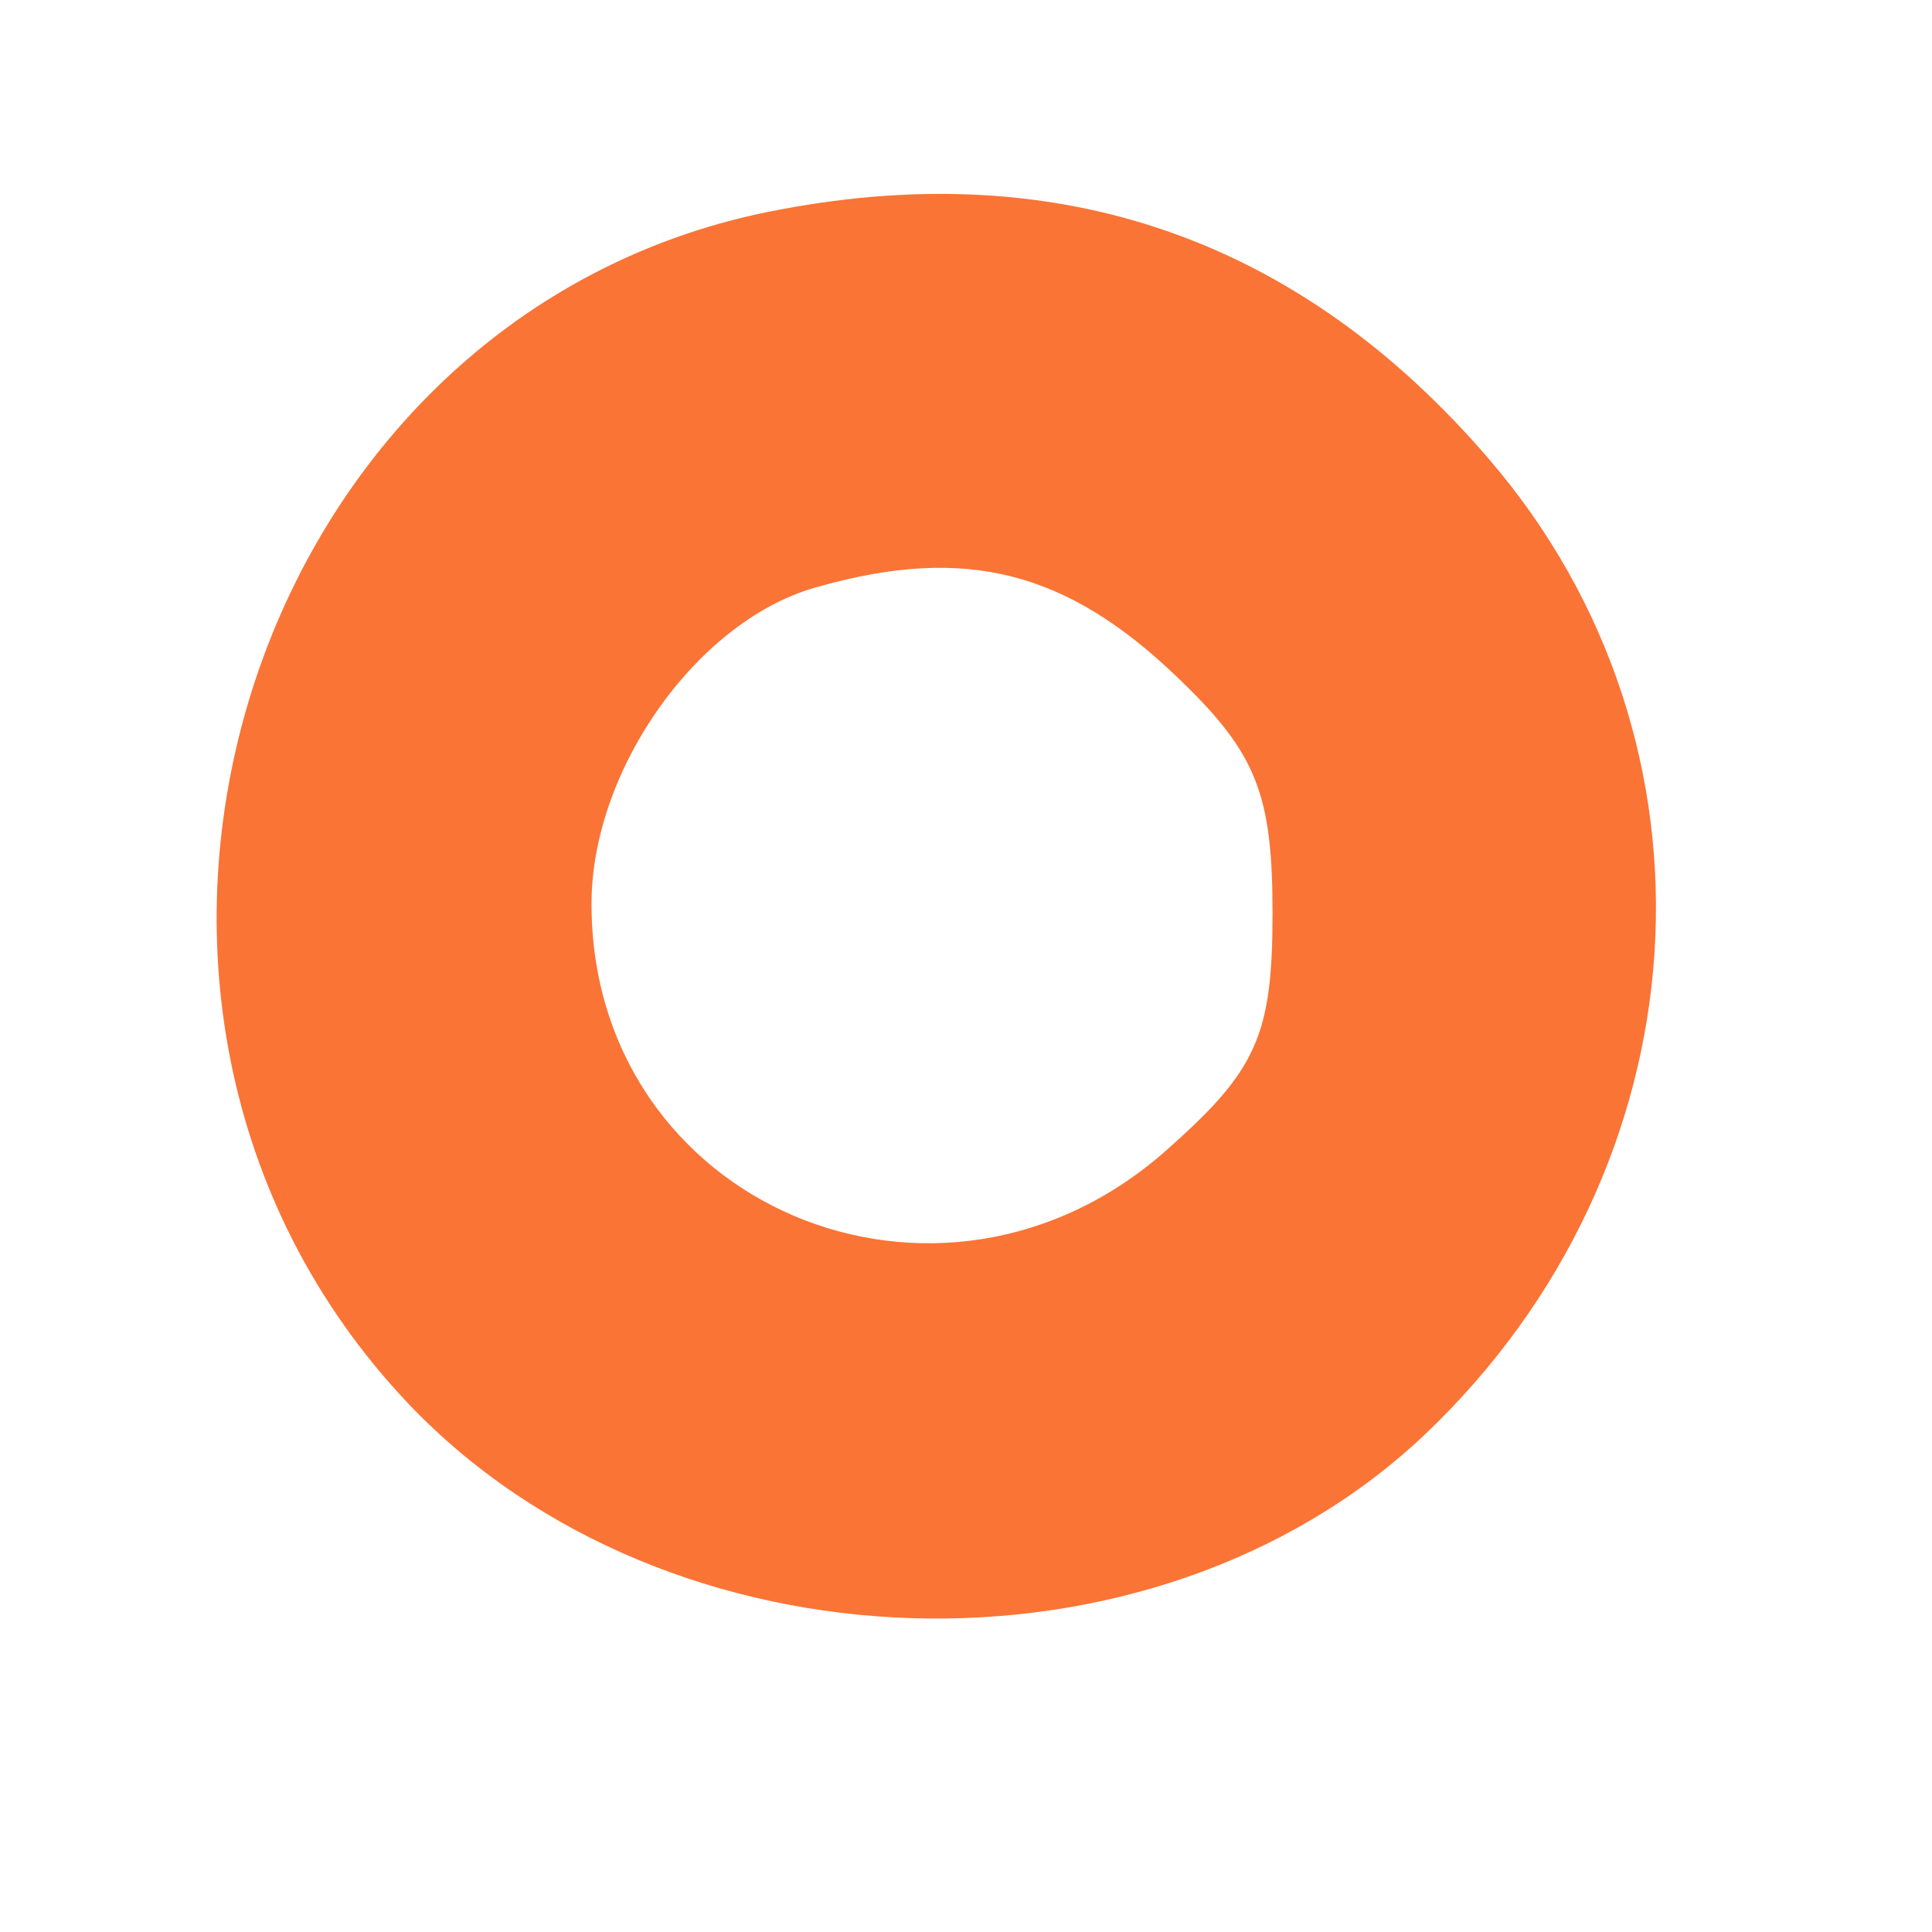 <svg width="6" height="6" viewBox="0 0 6 6" fill="none" xmlns="http://www.w3.org/2000/svg">
<path d="M2.427 0.65C0.765 0.953 0.086 3.109 1.267 4.358C2.073 5.207 3.578 5.256 4.424 4.456C5.299 3.626 5.388 2.309 4.62 1.421C4.04 0.748 3.303 0.485 2.427 0.65ZM3.657 2.104C3.902 2.338 3.952 2.465 3.952 2.836C3.952 3.216 3.902 3.324 3.627 3.568C2.919 4.202 1.837 3.743 1.837 2.807C1.837 2.387 2.171 1.919 2.545 1.821C2.998 1.694 3.312 1.772 3.657 2.104Z" fill="#FA7436"/>
</svg>
